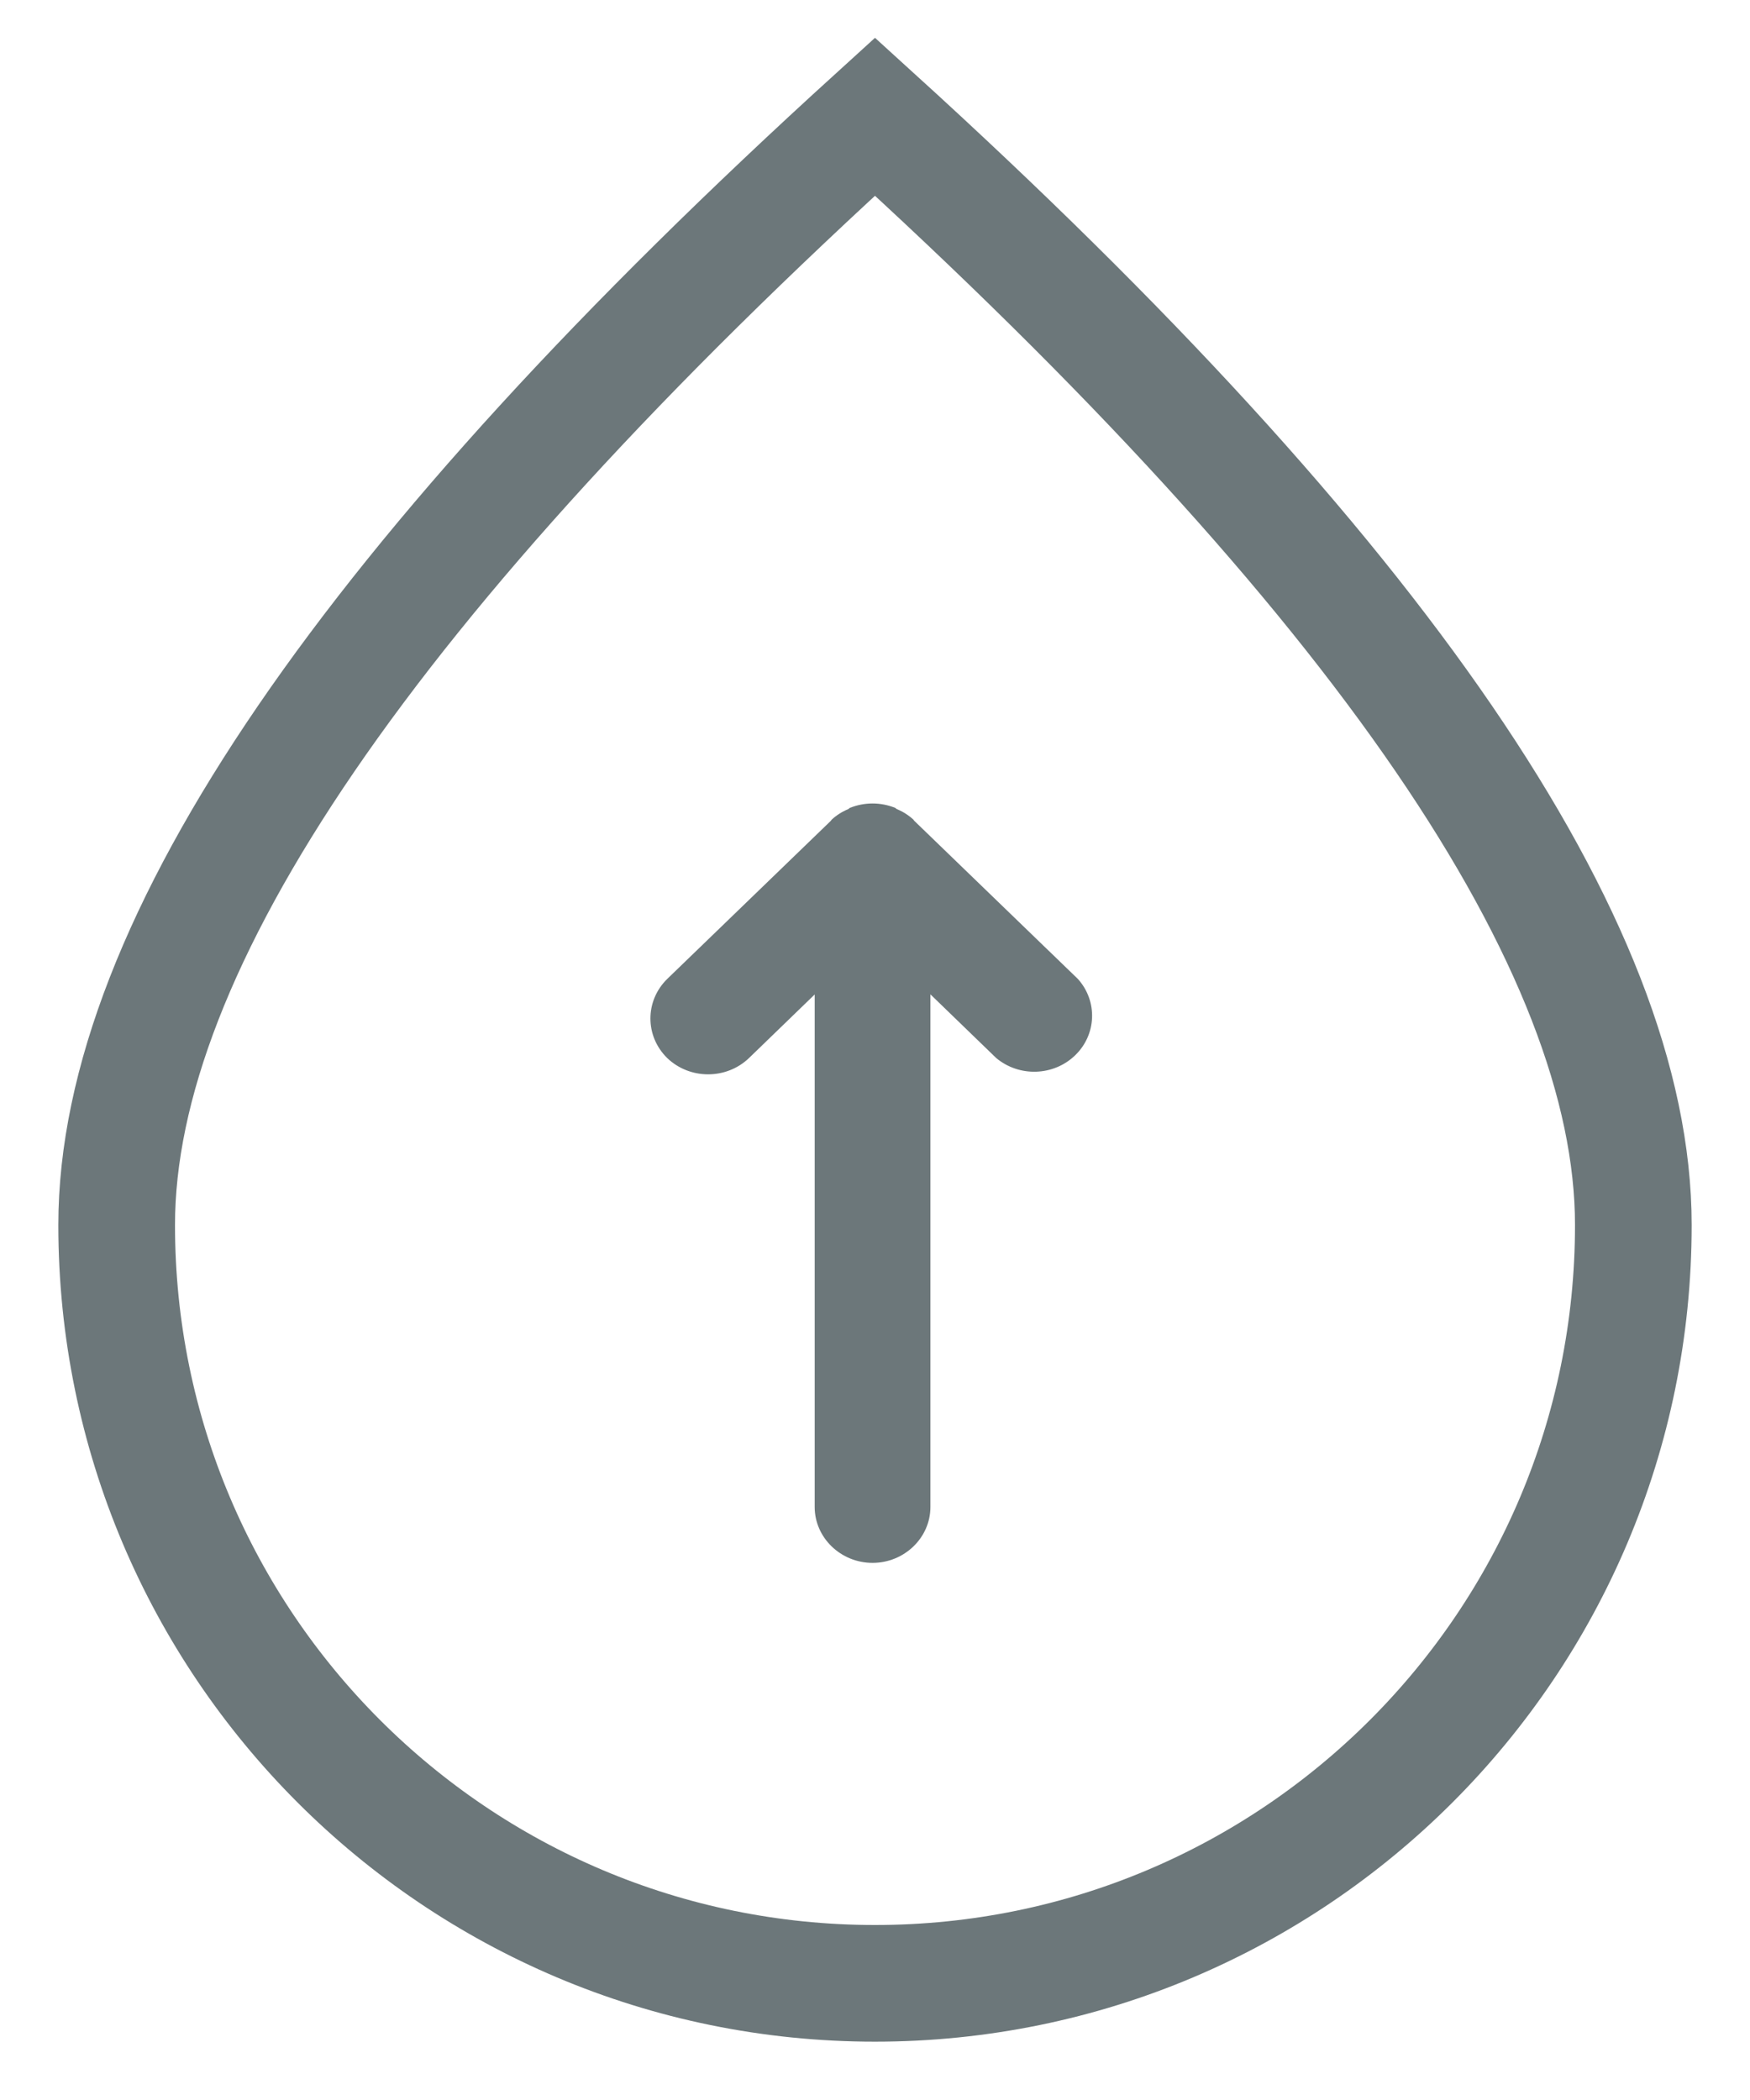 <?xml version="1.0" encoding="UTF-8"?>
<svg width="15px" height="18px" viewBox="0 0 15 18" version="1.1" xmlns="http://www.w3.org/2000/svg" xmlns:xlink="http://www.w3.org/1999/xlink">
    <g id="Welcome" stroke="none" stroke-width="1" fill="none" fill-rule="evenodd">
        <g id="正常-copy-3" transform="translate(-1021, -359)">
            <g id="9" transform="translate(992, 343)">
                <g id="流量流出" transform="translate(30, 17)">
                    <path d="M6.5,16 C2.91,16 0,13.09 0,9.5 C0,7.107 2.167,3.94 6.5,0 C10.833,3.94 13,7.107 13,9.5 C13,13.09 10.09,16 6.5,16 Z" id="Combined-Shape-Copy" stroke="#6C777A"></path>
                    <path d="M7.538,8.068 L6.975,7.523 L6.975,11.917 C6.975,12.18 6.752,12.396 6.479,12.396 C6.206,12.396 5.983,12.18 5.983,11.917 L5.983,7.524 L5.42,8.069 C5.226,8.255 4.913,8.255 4.719,8.069 C4.527,7.881 4.527,7.579 4.719,7.391 L6.123,6.034 L6.127,6.027 C6.168,5.989 6.216,5.958 6.269,5.936 C6.276,5.933 6.279,5.927 6.286,5.924 C6.347,5.9 6.412,5.887 6.478,5.887 L6.48,5.887 C6.546,5.887 6.611,5.9 6.672,5.924 C6.678,5.927 6.682,5.933 6.689,5.936 C6.742,5.958 6.79,5.989 6.831,6.027 L6.835,6.034 L8.239,7.391 C8.41,7.581 8.4,7.868 8.215,8.046 C8.031,8.224 7.735,8.234 7.538,8.068" id="Fill-4" fill="#6C777A"></path>
                </g>
            </g>
        </g>
    </g>
</svg>